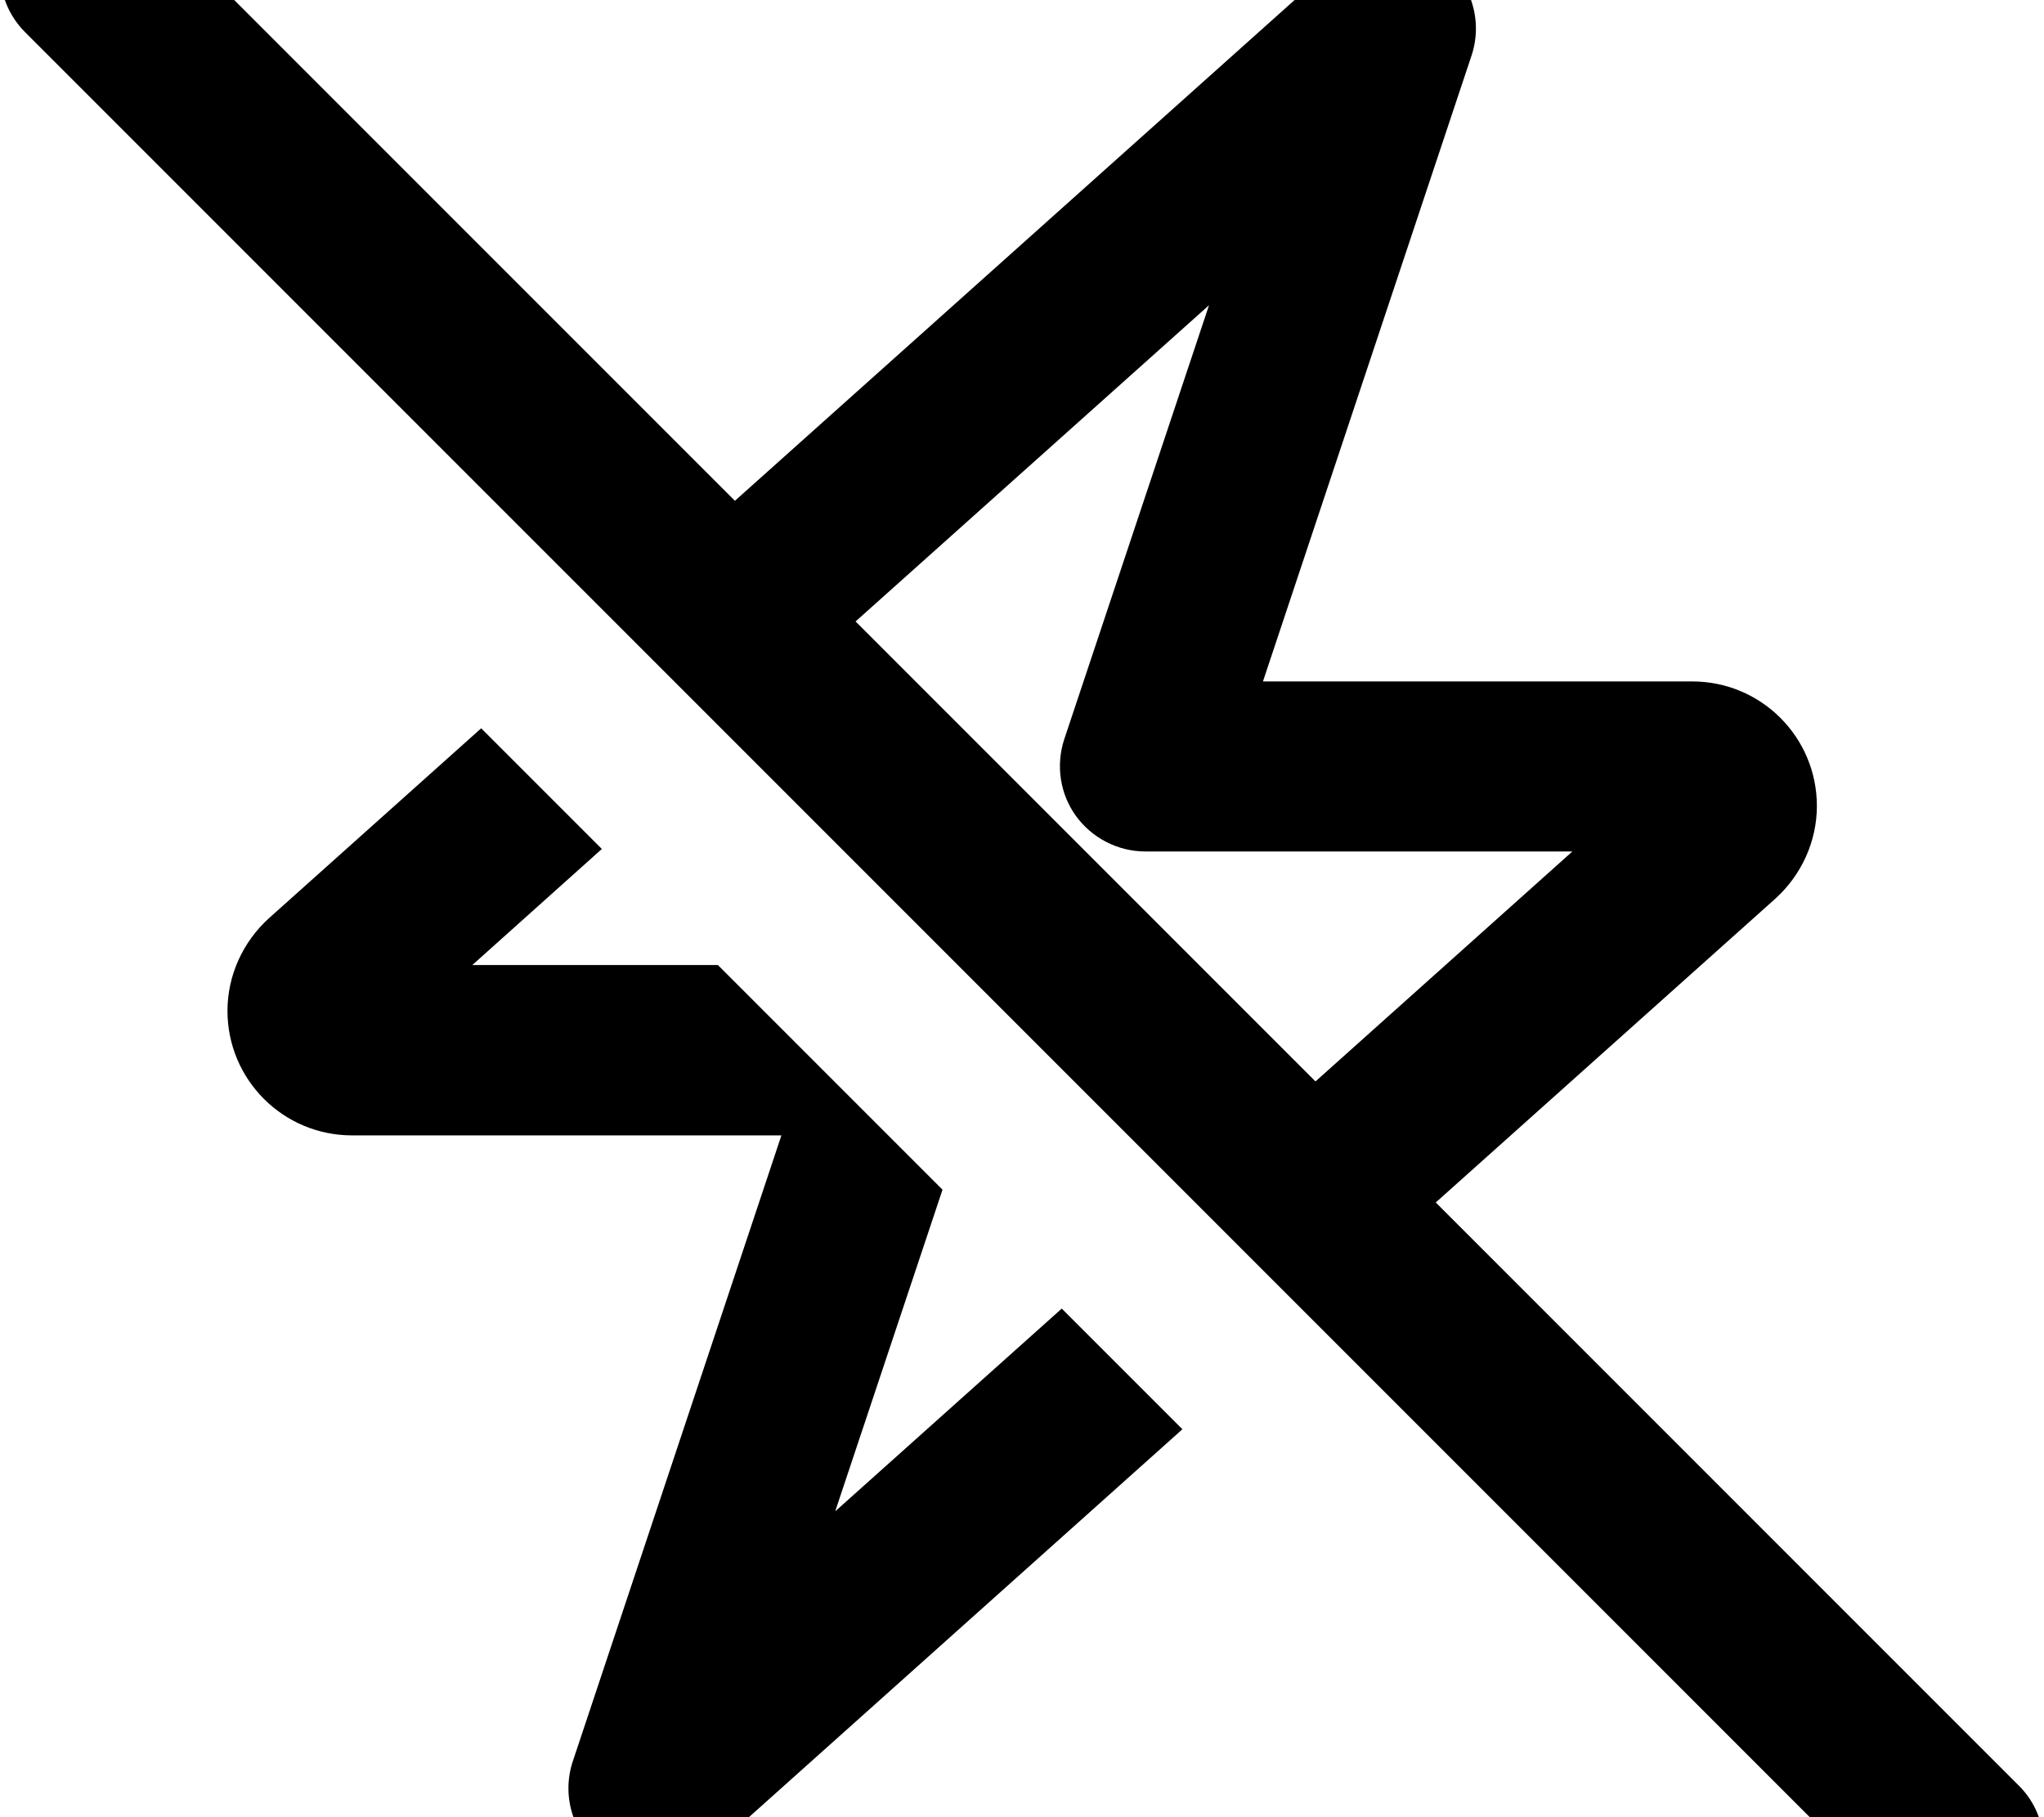 <svg fill="currentColor" xmlns="http://www.w3.org/2000/svg" viewBox="0 0 576 512"><!--! Font Awesome Pro 7.0.1 by @fontawesome - https://fontawesome.com License - https://fontawesome.com/license (Commercial License) Copyright 2025 Fonticons, Inc. --><path fill="currentColor" d="M41-25C31.6-34.3 16.4-34.3 7-25S-2.3-.4 7 9L535 537c9.4 9.4 24.6 9.4 33.9 0s9.4-24.6 0-33.9l-164.3-164.3 95.7-85.6c7.4-6.7 11.7-16.2 11.7-26.1 0-19.4-15.7-35.1-35.1-35.1l-121 0 58.8-176.4c3.4-10.3-.5-21.7-9.6-27.6S384.1-17.2 376-10L207.1 141.1 41-25zM241.1 175.1l99.6-89.1-40.8 122.3c-2.4 7.3-1.2 15.4 3.3 21.6s11.8 10 19.5 10l120.4 0-72.4 64.8-129.6-129.6zm-5.7 250.6l30.2-90.5-63.3-63.3-69.2 0 36.5-32.7-34-34-59.8 53.5c-7.4 6.7-11.7 16.2-11.7 26.1 0 19.4 15.7 35.1 35.1 35.1l121 0-58.8 176.4c-3.4 10.3 .5 21.7 9.6 27.6s21.1 5.1 29.2-2.2l133-119-34-34-63.7 57z"/></svg>